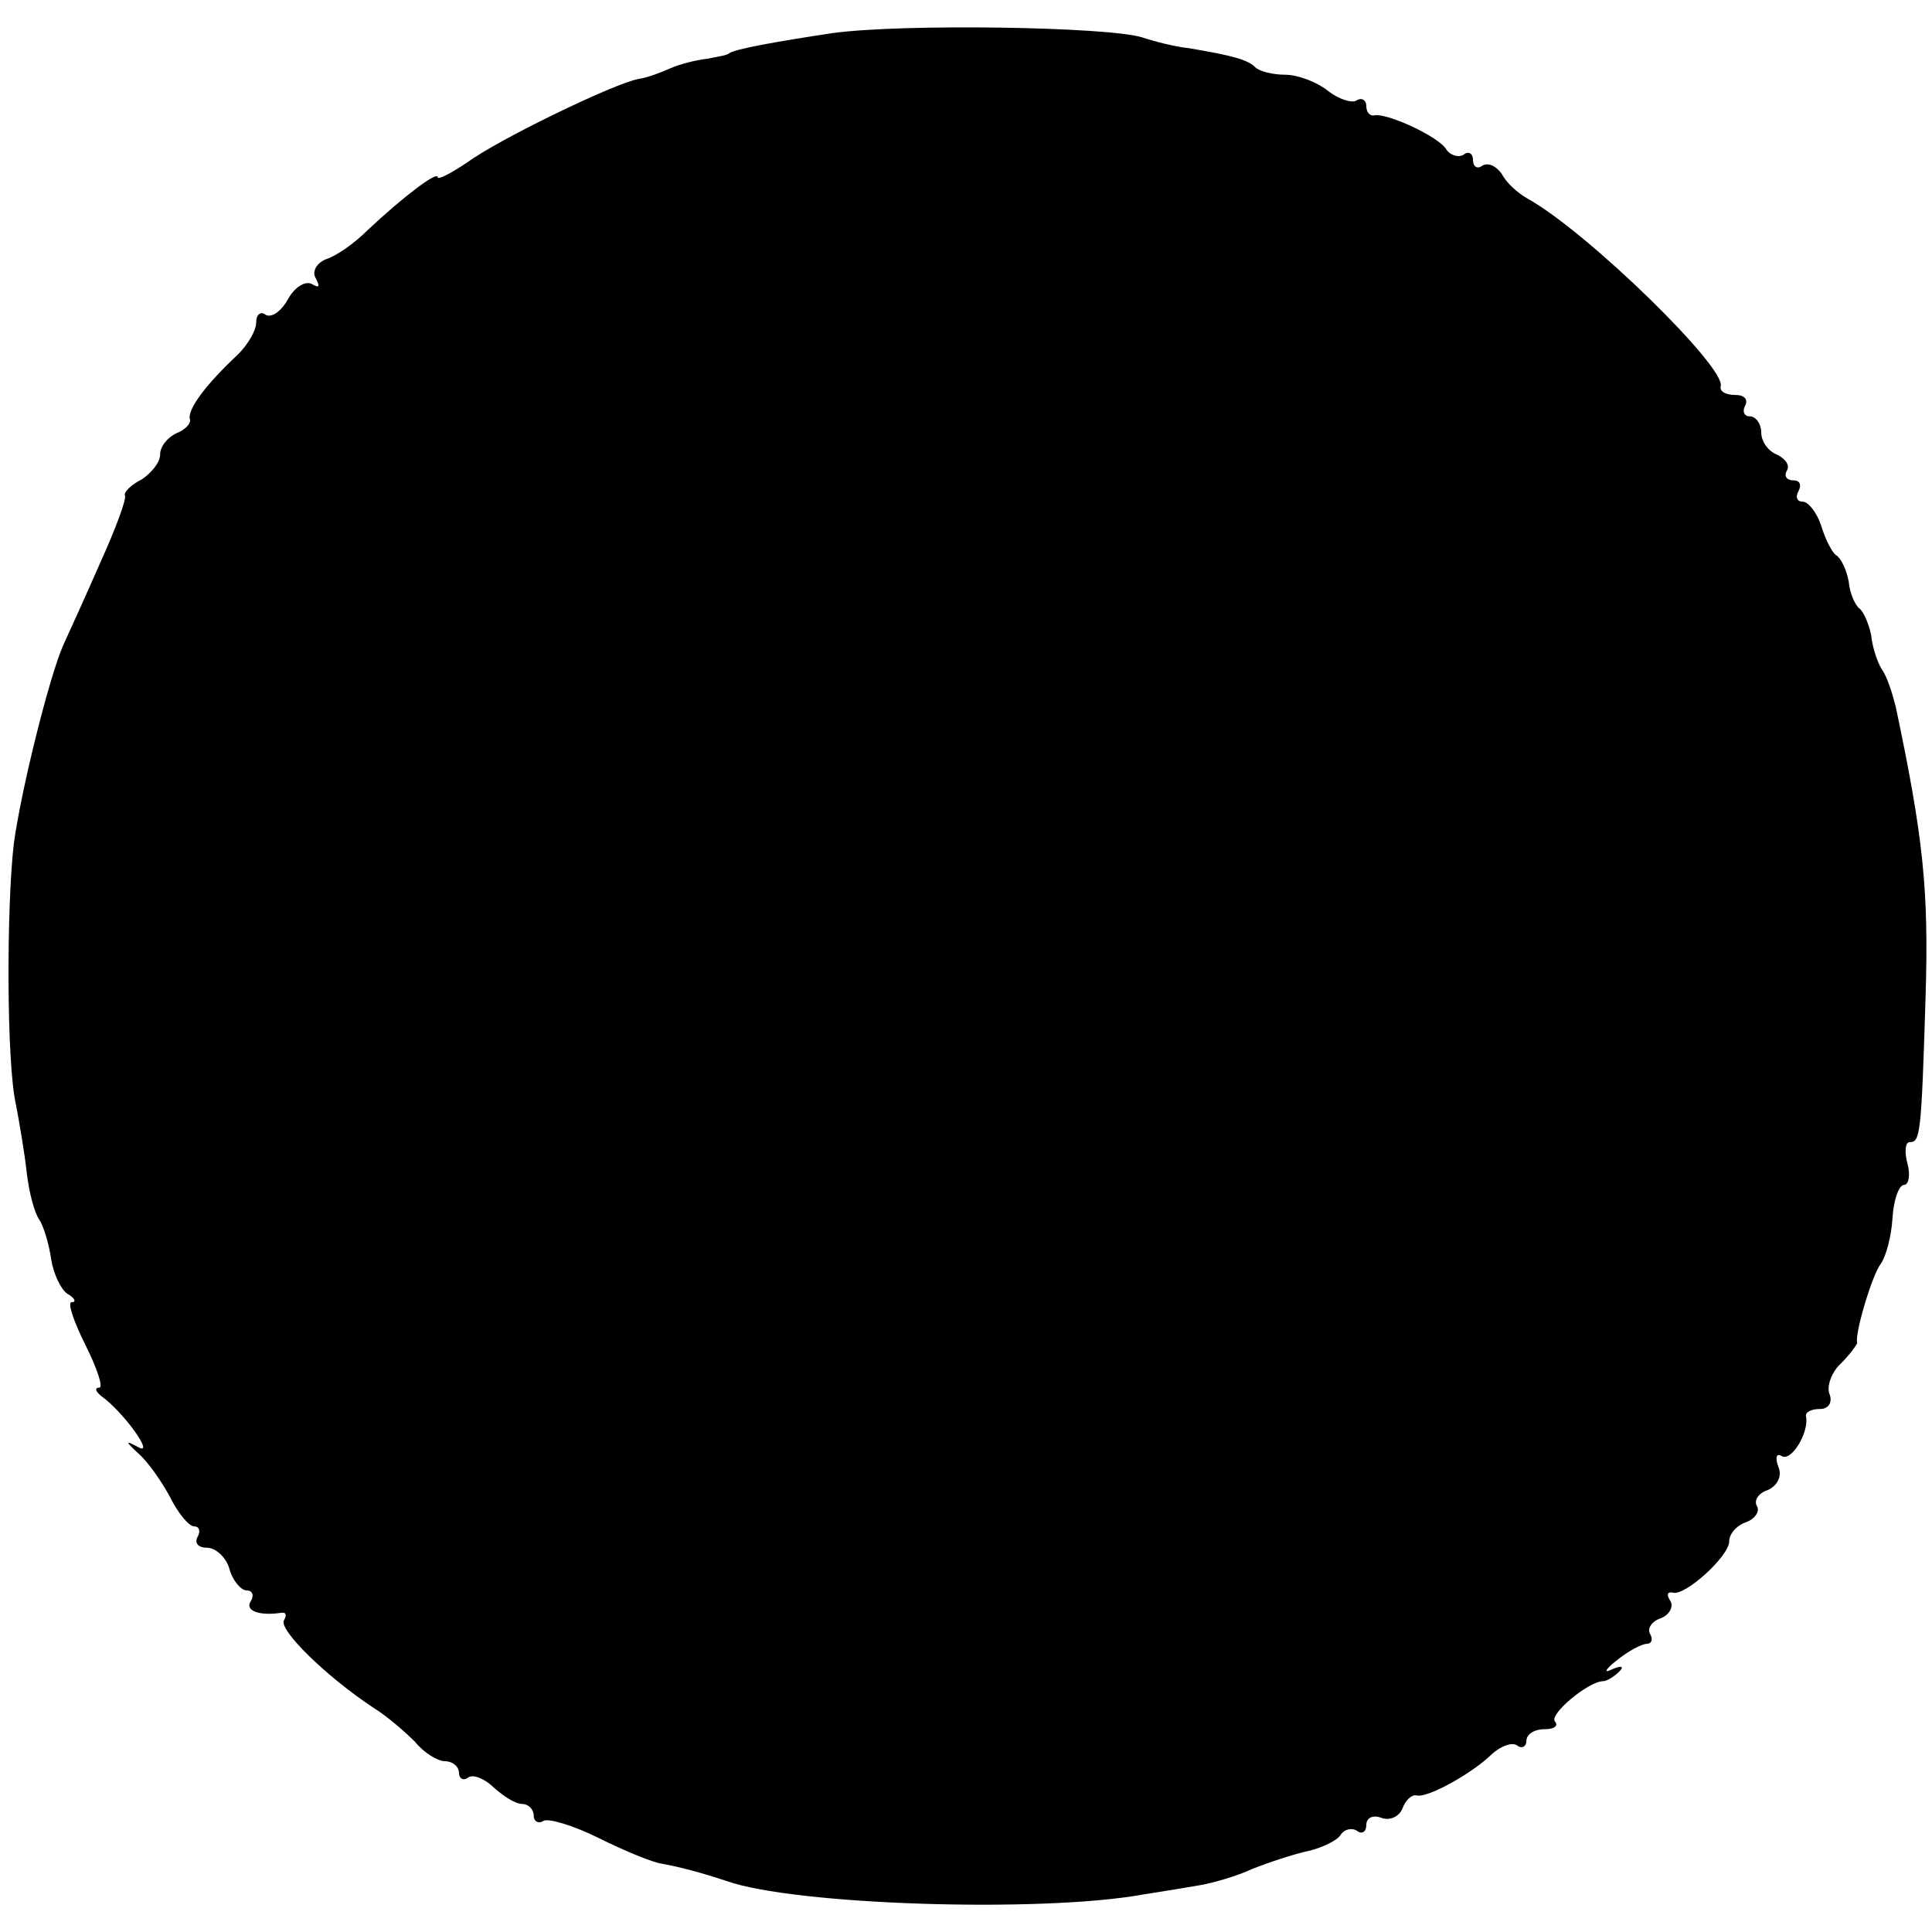 <?xml version="1.0" standalone="no"?>
<!DOCTYPE svg PUBLIC "-//W3C//DTD SVG 20010904//EN"
 "http://www.w3.org/TR/2001/REC-SVG-20010904/DTD/svg10.dtd">
<svg version="1.0" xmlns="http://www.w3.org/2000/svg"
 width="181pt" height="181pt" viewBox="0 0 181 181"
 preserveAspectRatio="xMidYMid meet">
<g transform="translate(0,181) scale(0.1,-0.1)"
fill="#000000" stroke="none">
<path d="M780 1779 c-53 -8 -92 -15 -97 -19 -2 -2 -11 -3 -20 -5 -10 -1 -26
-5 -35 -9 -9 -4 -22 -9 -30 -10 -22 -4 -130 -56 -160 -78 -15 -10 -28 -17 -28
-14 0 6 -32 -18 -66 -50 -12 -12 -29 -24 -39 -27 -9 -4 -13 -12 -9 -18 4 -8 3
-9 -4 -5 -6 3 -16 -3 -22 -14 -6 -11 -15 -18 -21 -15 -5 4 -9 0 -9 -7 0 -8 -8
-21 -17 -30 -30 -28 -48 -52 -45 -61 1 -4 -5 -10 -13 -13 -8 -4 -15 -12 -15
-20 0 -7 -8 -17 -17 -23 -10 -5 -17 -12 -16 -15 2 -3 -9 -32 -23 -63 -14 -32
-30 -67 -35 -78 -13 -30 -39 -134 -46 -185 -7 -59 -7 -207 2 -245 3 -16 8 -45
10 -63 2 -18 7 -38 12 -45 4 -6 9 -23 11 -37 2 -13 9 -28 15 -32 7 -4 9 -8 4
-8 -4 0 2 -18 13 -40 11 -22 17 -40 13 -40 -5 0 -3 -4 2 -8 21 -15 50 -56 35
-48 -13 7 -13 6 0 -6 8 -7 21 -25 29 -40 8 -16 18 -28 23 -28 5 0 6 -5 3 -10
-3 -6 1 -10 9 -10 8 0 18 -9 21 -20 3 -11 11 -20 16 -20 6 0 7 -5 4 -10 -6 -9
8 -14 28 -11 5 1 6 -2 3 -7 -5 -9 40 -53 84 -82 13 -8 30 -23 39 -32 8 -10 21
-18 28 -18 7 0 13 -5 13 -11 0 -5 4 -8 9 -4 5 3 16 -2 24 -10 9 -8 20 -15 26
-15 6 0 11 -5 11 -11 0 -5 4 -8 9 -5 4 3 28 -4 52 -16 24 -12 51 -23 59 -24
17 -3 39 -9 60 -16 64 -23 296 -30 390 -13 19 3 44 7 55 9 11 2 33 8 48 15 15
6 39 14 53 17 13 3 27 10 30 15 3 5 10 7 15 4 5 -4 9 -1 9 5 0 7 6 10 14 7 8
-3 17 1 20 9 3 8 9 13 13 12 10 -3 53 21 71 39 8 7 18 11 23 8 5 -4 9 -1 9 4
0 6 7 11 17 11 9 0 13 3 10 7 -7 6 31 38 45 38 3 0 10 4 15 9 5 5 2 6 -7 2 -8
-4 -6 0 4 8 11 9 24 16 29 16 4 0 6 4 3 9 -3 5 1 12 10 15 8 3 12 11 9 16 -4
6 -3 9 2 8 11 -4 53 34 53 48 0 7 7 15 16 18 8 3 13 10 10 15 -3 5 1 12 10 15
9 4 14 13 10 22 -3 8 -2 13 3 10 9 -6 26 22 23 37 -1 4 5 7 13 7 8 0 12 6 9
14 -3 7 2 21 11 29 9 9 15 18 15 19 -3 7 14 64 22 74 5 7 10 26 11 43 1 17 6
31 11 31 4 0 6 9 3 20 -3 11 -2 20 2 20 10 0 11 6 15 137 3 99 -2 148 -28 271
-3 12 -8 28 -13 35 -4 6 -9 21 -10 32 -2 10 -7 22 -11 25 -4 3 -9 14 -10 25
-2 11 -7 22 -12 25 -4 3 -10 15 -14 28 -4 12 -12 22 -17 22 -6 0 -7 5 -4 10 3
6 1 10 -5 10 -6 0 -9 4 -6 9 3 5 -1 11 -9 15 -8 3 -15 12 -15 21 0 8 -5 15
-11 15 -5 0 -7 5 -4 10 3 6 -1 10 -9 10 -9 0 -15 3 -14 8 6 17 -125 145 -181
176 -9 5 -20 15 -24 23 -5 7 -12 11 -18 8 -5 -4 -9 -1 -9 5 0 6 -4 9 -9 5 -5
-3 -13 0 -16 5 -7 12 -55 34 -67 32 -5 -1 -8 3 -8 9 0 5 -4 8 -9 5 -4 -3 -17
1 -27 9 -10 8 -28 15 -40 15 -11 0 -24 3 -28 7 -7 7 -21 11 -63 18 -11 1 -31
6 -43 10 -32 10 -225 13 -290 4z"/>
</g>
</svg>
